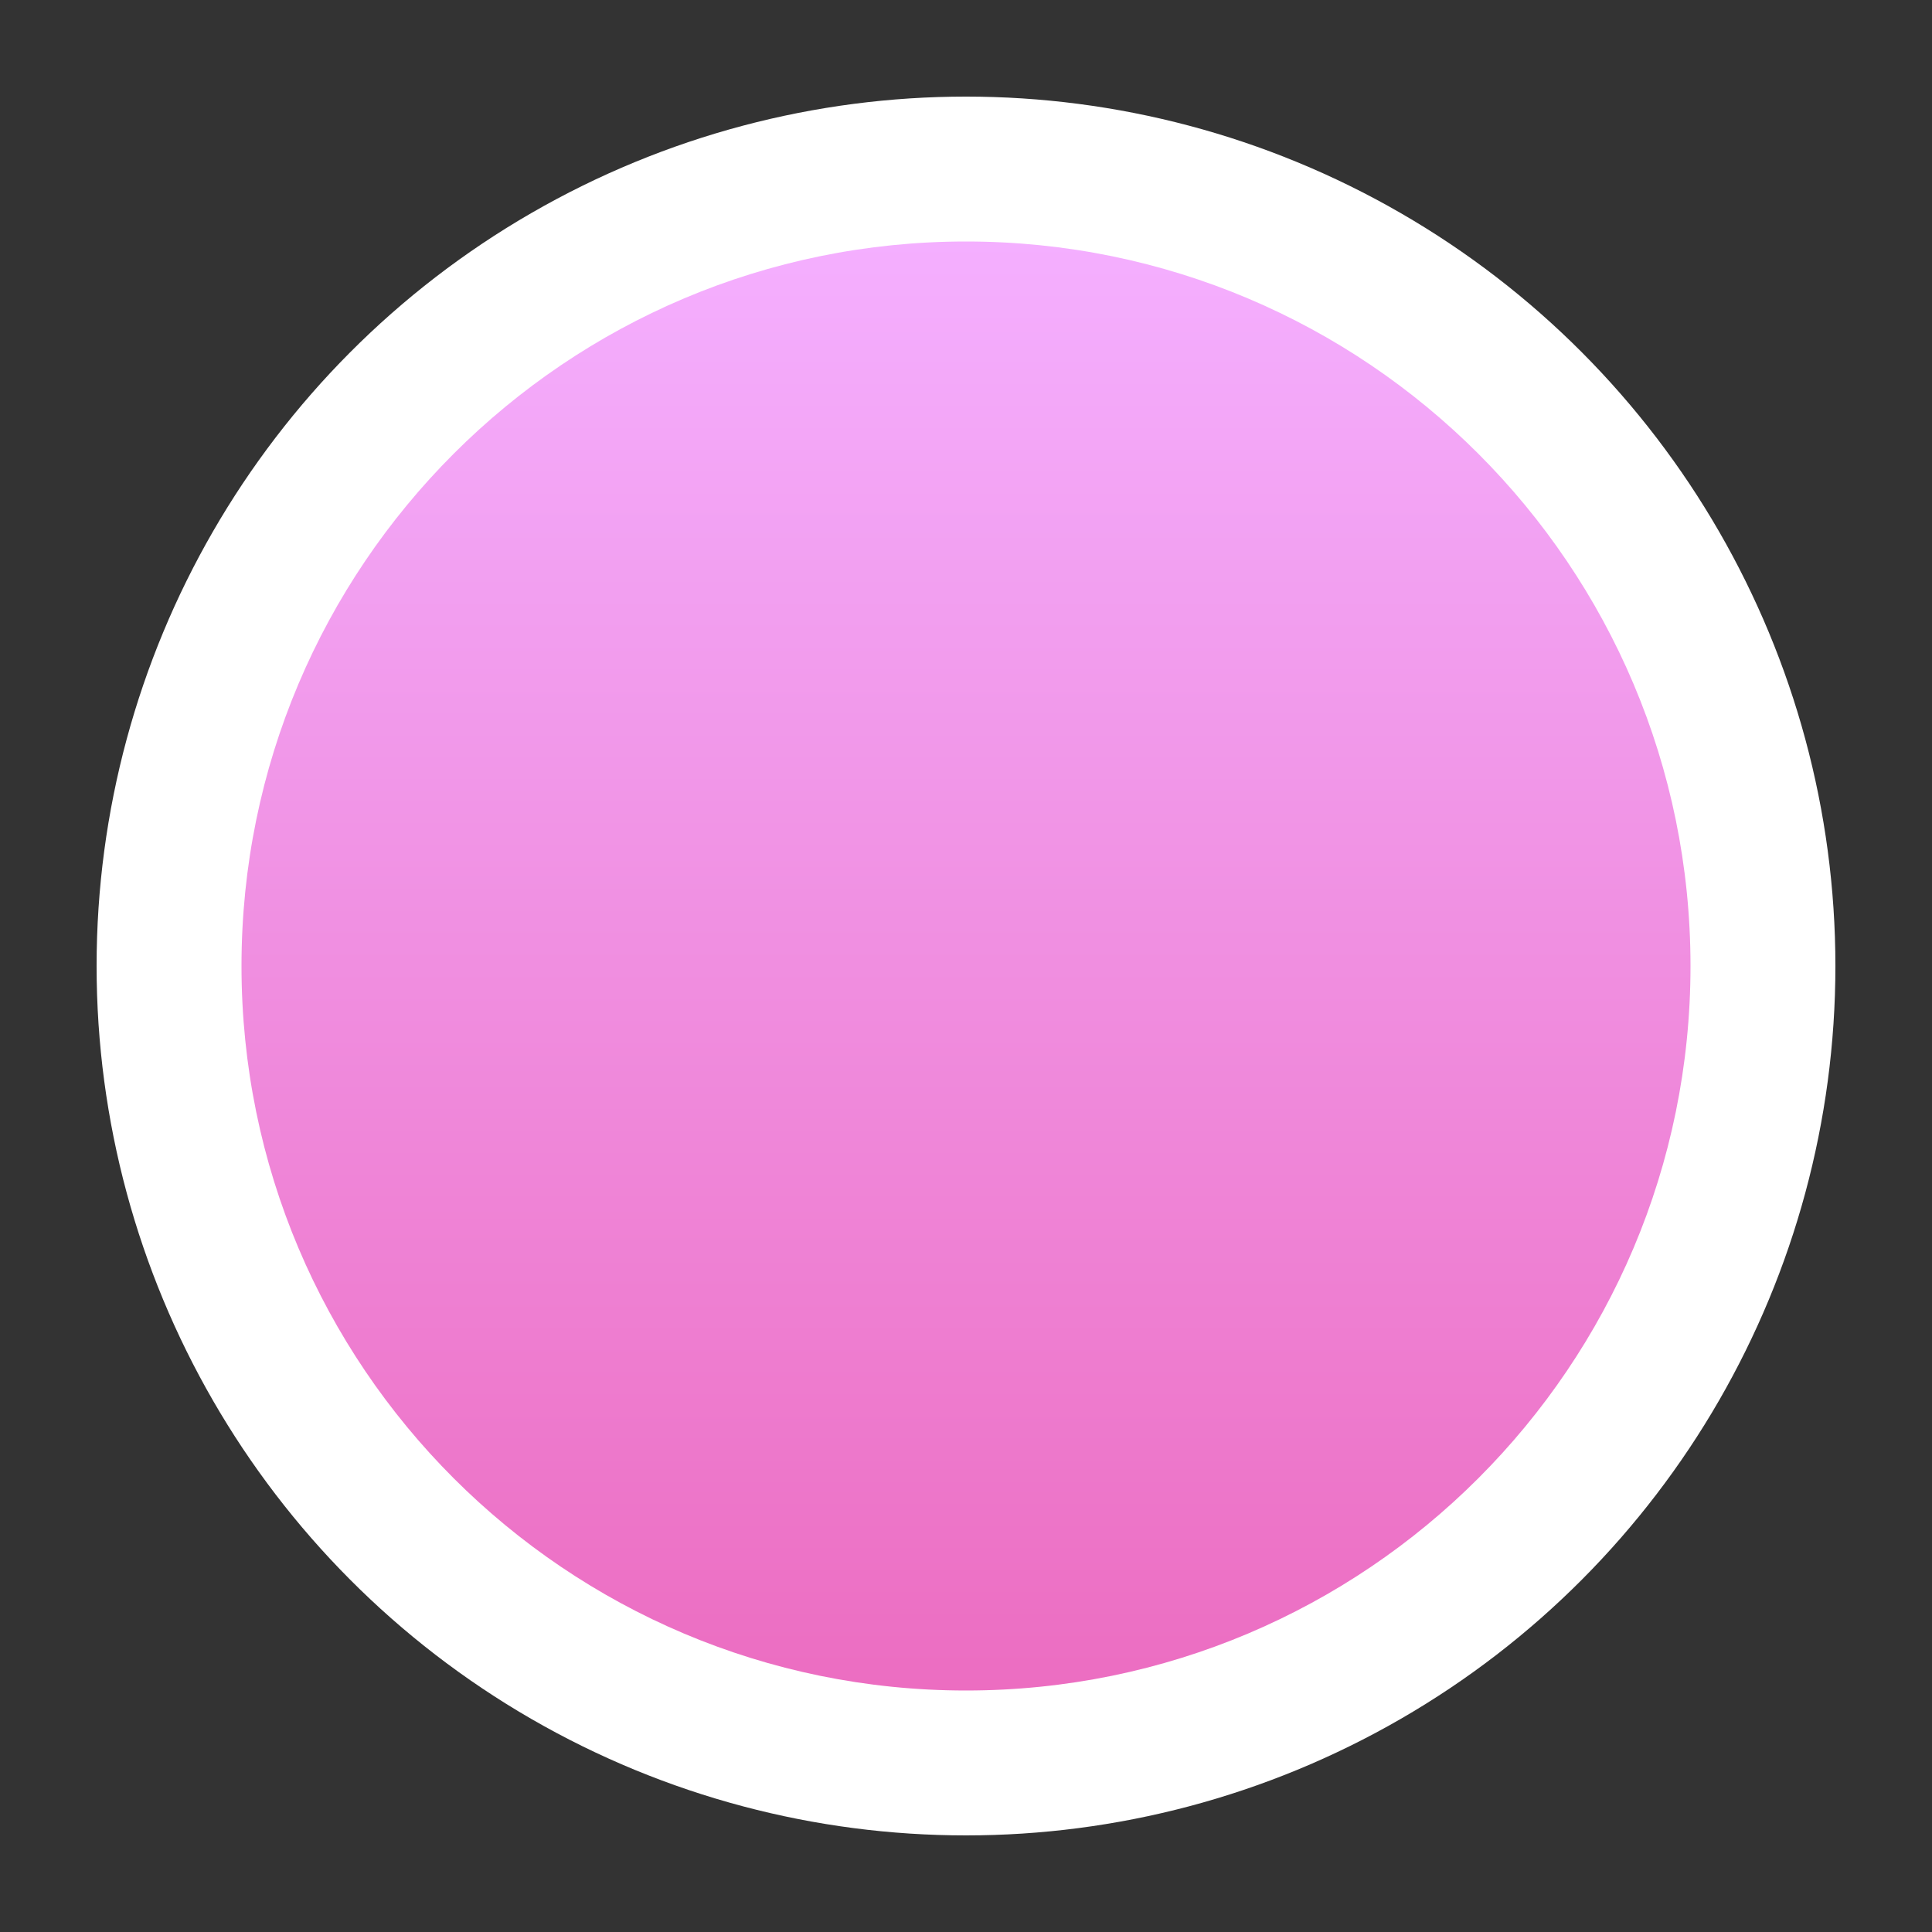<svg width="20" height="20" viewBox="0 0 20 20" fill="none" xmlns="http://www.w3.org/2000/svg">
  <rect x="0" y="0" width="20" height="20" fill="#333333" stroke="none"/>
  <circle cx="10" cy="10" r="9" fill="white"/>
  <path d="M10 2.5C14.142 2.5 17.5 5.858 17.5 10C17.5 14.142 14.142 17.5 10 17.5C5.858 17.5 2.5 14.142 2.5 10C2.5 5.858 5.858 2.5 10 2.5Z" fill="url(#paint0_linear_0_0)"/>
  <defs>
    <linearGradient id="paint0_linear_0_0" x1="10" y1="2.5" x2="10" y2="17.5" gradientUnits="userSpaceOnUse">
      <stop stop-color="#F4AFFF"/>
      <stop offset="1" stop-color="#EC6DC1"/>
    </linearGradient>
  </defs>
</svg> 